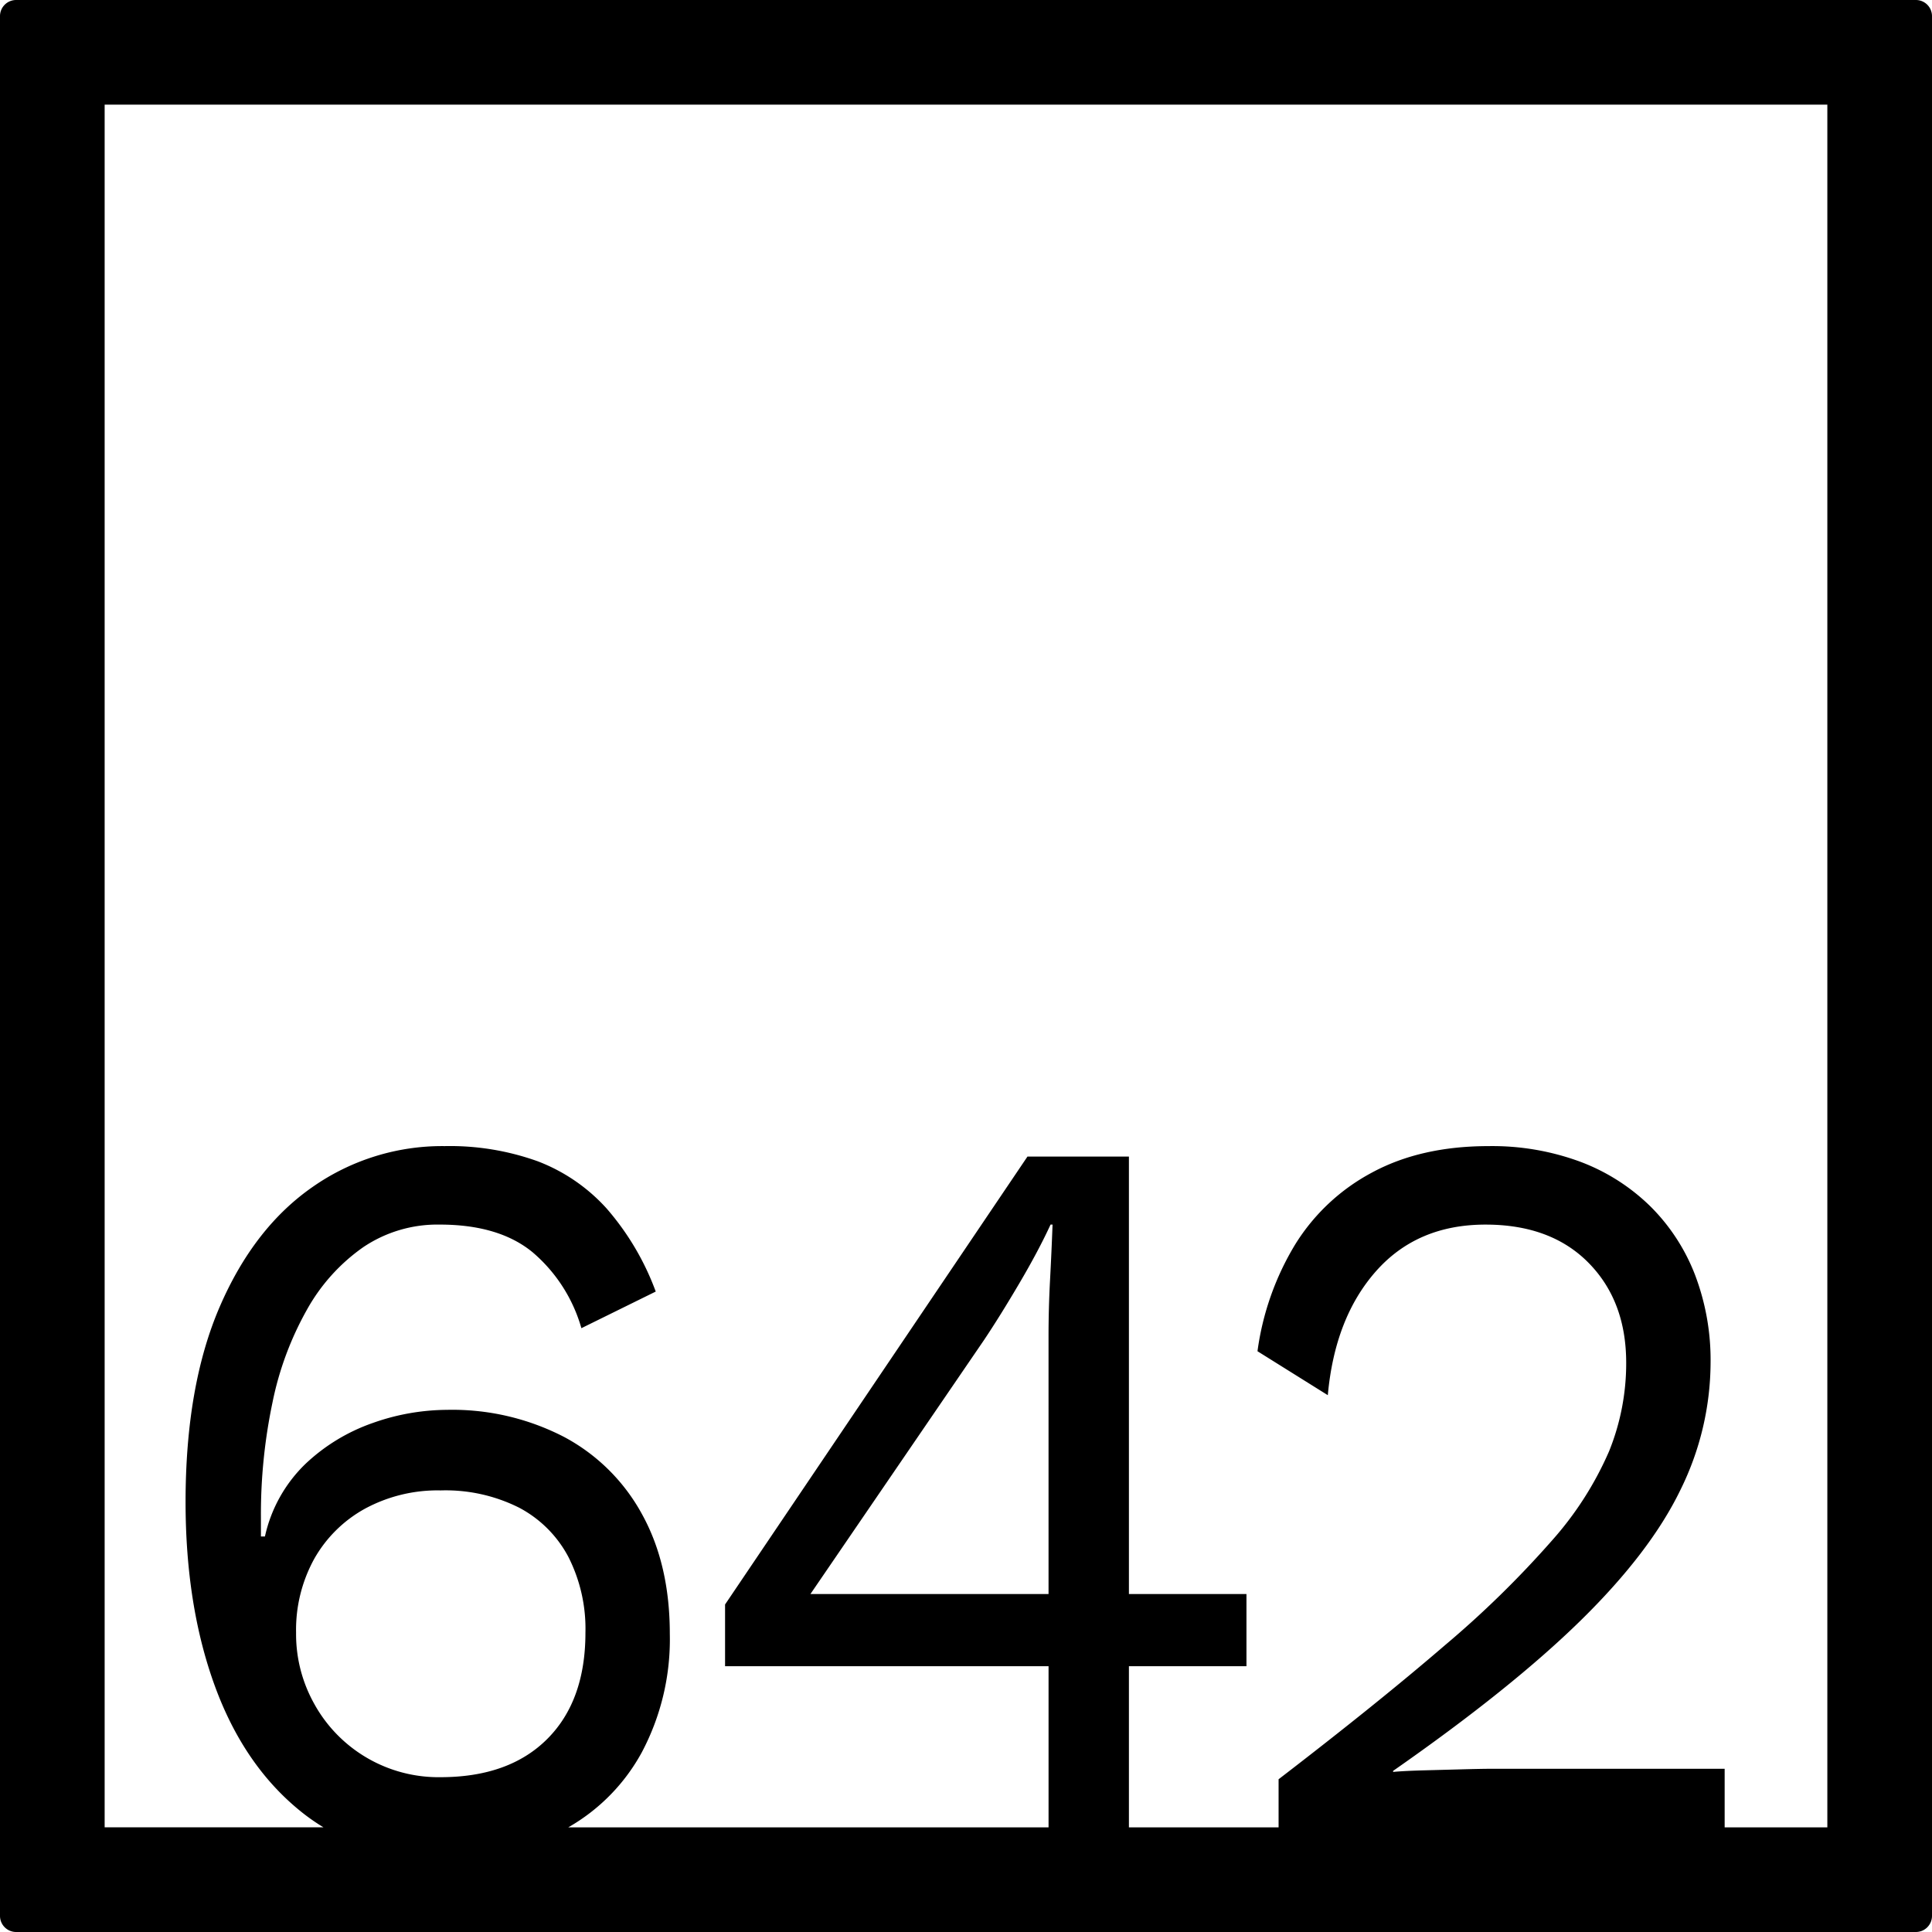<svg xmlns="http://www.w3.org/2000/svg" width="120mm" height="120mm" viewBox="0 0 340.158 340.158">
  <g id="Zimmernummer">
      <g id="Z-04-642">
        <path fill="#000000" stroke="none" d="M337.323,0H2.835A2.836,2.836,0,0,0,0,2.835V337.323a2.836,2.836,0,0,0,2.835,2.835H337.323a2.836,2.836,0,0,0,2.835-2.835V2.835A2.836,2.836,0,0,0,337.323,0ZM55.491,300.274a25.076,25.076,0,0,1-3.361-12.806,25.9,25.9,0,0,1,3.184-12.99,22.984,22.984,0,0,1,8.932-8.844A26.864,26.864,0,0,1,77.6,262.41a28.829,28.829,0,0,1,13.8,3.04,20.764,20.764,0,0,1,8.668,8.66,27.957,27.957,0,0,1,3.007,13.358q0,11.98-6.721,18.7T77.6,312.9a24.988,24.988,0,0,1-22.111-12.621Zm129.121-19.623H142.691l30.6-44.774q2.827-4.236,6.19-9.949t5.484-10.318h.353q-.177,4.792-.441,9.765t-.266,9.765Zm137.12,41.081h-18.08V311.42H262.793q-1.771,0-5.219.093t-6.9.184q-3.448.094-5.395.276v-.183q20.87-14.555,33.077-26.533t17.511-22.939a50.856,50.856,0,0,0,5.307-22.387,42.142,42.142,0,0,0-2.741-15.477,34.426,34.426,0,0,0-7.872-12.069,35.379,35.379,0,0,0-12.293-7.83,44.676,44.676,0,0,0-16.185-2.764q-11.851,0-20.43,4.606a35.534,35.534,0,0,0-13.62,12.714,48.815,48.815,0,0,0-6.633,18.794l12.382,7.738q1.235-13.633,8.49-21.834t19.281-8.2q11.5,0,18.13,6.725t6.633,17.6a41.3,41.3,0,0,1-3.007,15.569,58.837,58.837,0,0,1-10.082,15.754,176.03,176.03,0,0,1-18.838,18.425q-11.766,10.135-29.274,23.584v8.469H198.763V293.364h20.695V280.651H198.763V203.633H180.9l-53.241,78.861v10.87h56.956v28.368H100.054a33.844,33.844,0,0,0,12.924-13.167,42.476,42.476,0,0,0,4.952-20.913q0-12.16-4.864-21a33.632,33.632,0,0,0-13.709-13.635,42.812,42.812,0,0,0-20.695-4.791,39.507,39.507,0,0,0-13,2.3,33.064,33.064,0,0,0-11.85,7.185,25.32,25.32,0,0,0-7.165,12.806h-.707V267.2a95.606,95.606,0,0,1,2.035-20.268,55.934,55.934,0,0,1,6.1-16.4,32.975,32.975,0,0,1,9.905-10.964,23.374,23.374,0,0,1,13.443-3.961q10.435,0,16.362,4.883a27.405,27.405,0,0,1,8.578,13.358l13.09-6.449a46.947,46.947,0,0,0-8.667-14.648,31.442,31.442,0,0,0-12.117-8.292,45.757,45.757,0,0,0-16.361-2.671,39.818,39.818,0,0,0-23.26,7.186q-10.349,7.185-16.361,21.1t-6.015,34.363q0,18.24,5.13,32.336t15.212,22.2a35.606,35.606,0,0,0,3.944,2.757H18.425V18.425H321.732Z"/>
      </g>
    </g>
</svg>
